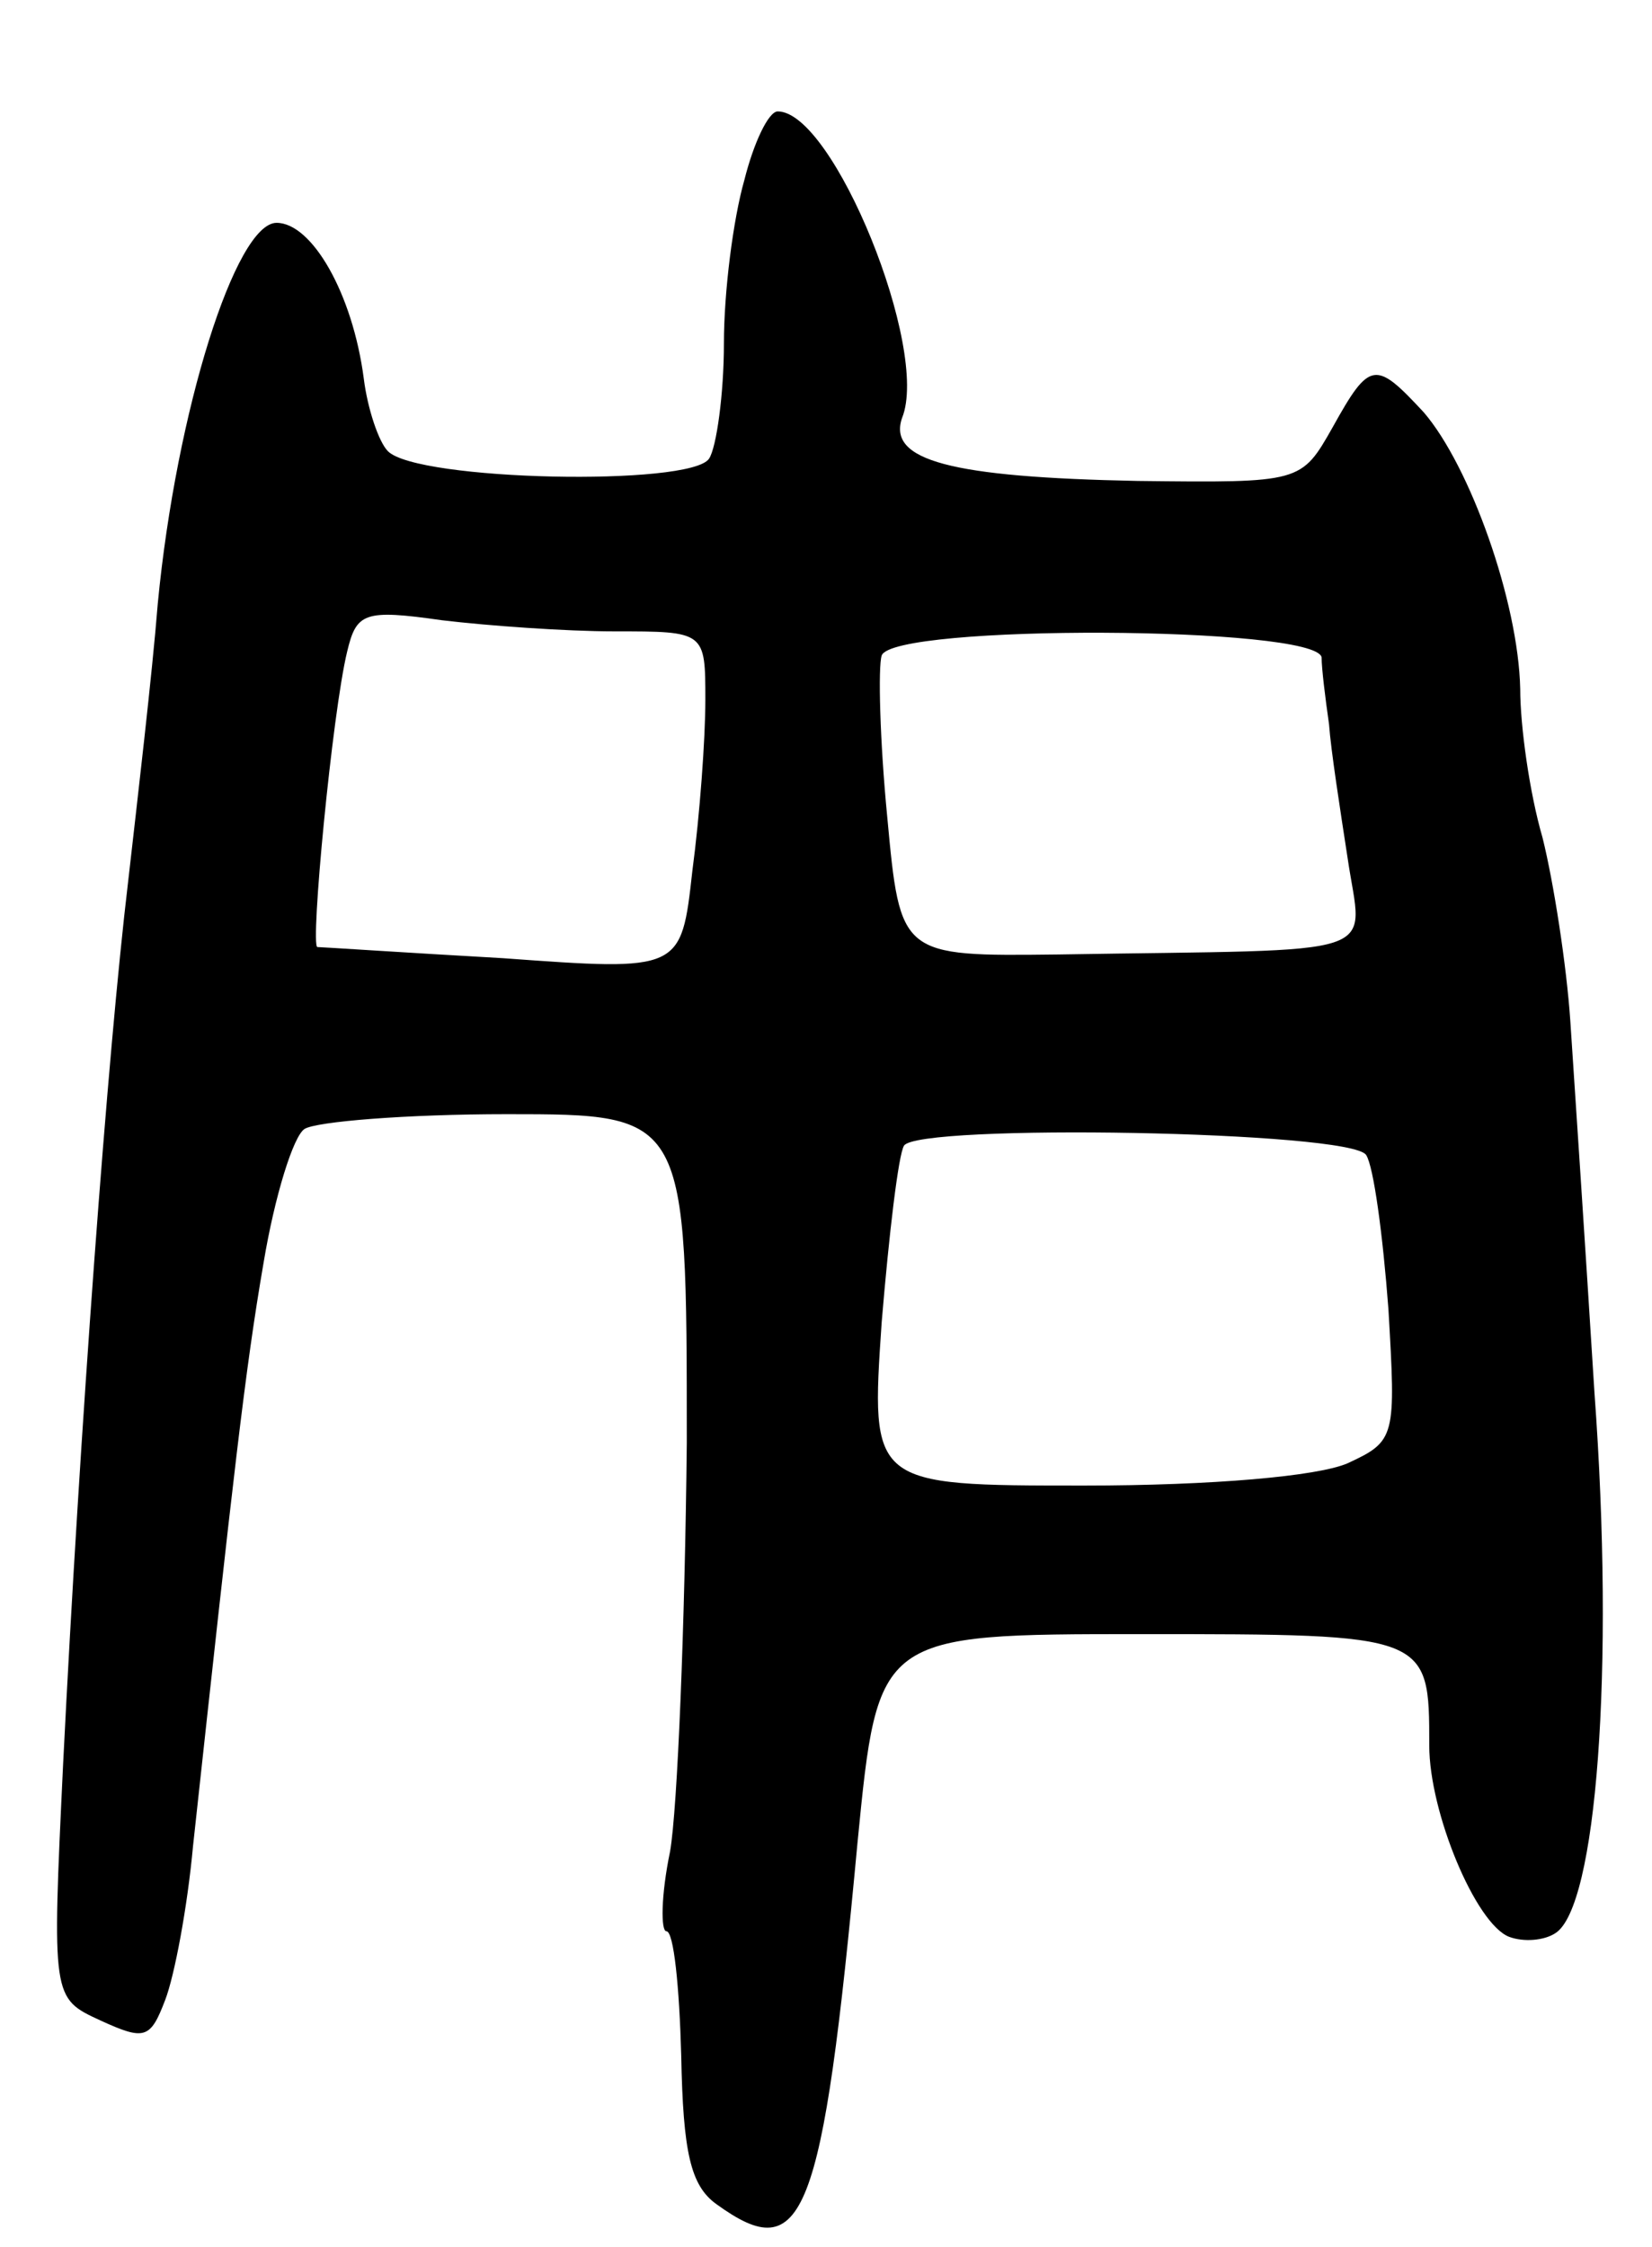 <svg version="1.0" xmlns="http://www.w3.org/2000/svg"
 width="89pt" height="121pt" viewBox="0 0 89 121"
 preserveAspectRatio="xMidYMid meet">
<g transform="translate(0,121) scale(0.1,-0.1)"
fill="#000000" stroke="none">
<path d="M401 1113 c-6 -21 -11 -60 -11 -88 0 -27 -4 -56 -8 -62 -10 -15 -157
-12 -173 4 -5 5 -11 23 -13 39 -6 46 -28 84 -47 84 -22 0 -54 -101 -64 -205
-3 -38 -11 -106 -16 -150 -11 -92 -26 -295 -35 -475 -6 -126 -6 -126 20 -138
24 -11 27 -10 35 11 5 13 12 50 15 83 22 202 28 256 38 314 6 36 16 68 22 72
6 4 55 8 109 8 97 0 97 0 97 -177 -1 -98 -5 -197 -9 -220 -5 -24 -5 -43 -2
-43 4 0 7 -30 8 -67 1 -52 5 -70 19 -80 47 -34 57 -9 76 195 11 112 11 112
153 112 155 0 155 0 155 -60 0 -36 25 -96 43 -103 8 -3 19 -2 25 2 22 14 32
141 21 291 -5 80 -11 170 -13 200 -2 30 -9 75 -15 99 -7 24 -12 60 -12 80 -1
47 -27 120 -52 149 -26 28 -29 28 -49 -8 -17 -30 -17 -30 -105 -29 -101 2
-135 11 -127 34 15 37 -37 165 -67 165 -5 0 -13 -17 -18 -37z m-70 -243 c49 0
49 0 49 -37 0 -21 -3 -62 -7 -92 -6 -54 -6 -54 -102 -47 -53 3 -98 6 -100 6
-4 0 8 126 16 159 5 21 9 23 51 17 25 -3 67 -6 93 -6z m381 -14 c0 -6 2 -22 4
-36 1 -14 6 -46 10 -72 8 -55 24 -49 -156 -52 -85 -1 -85 -1 -92 74 -4 41 -5
81 -3 87 6 17 234 16 237 -1z m24 -268 c4 -6 9 -43 12 -83 4 -69 4 -71 -22
-83 -16 -7 -73 -12 -142 -12 -115 0 -115 0 -109 88 4 48 9 90 12 95 7 12 241
8 249 -5z"/>
</g>
</svg>

